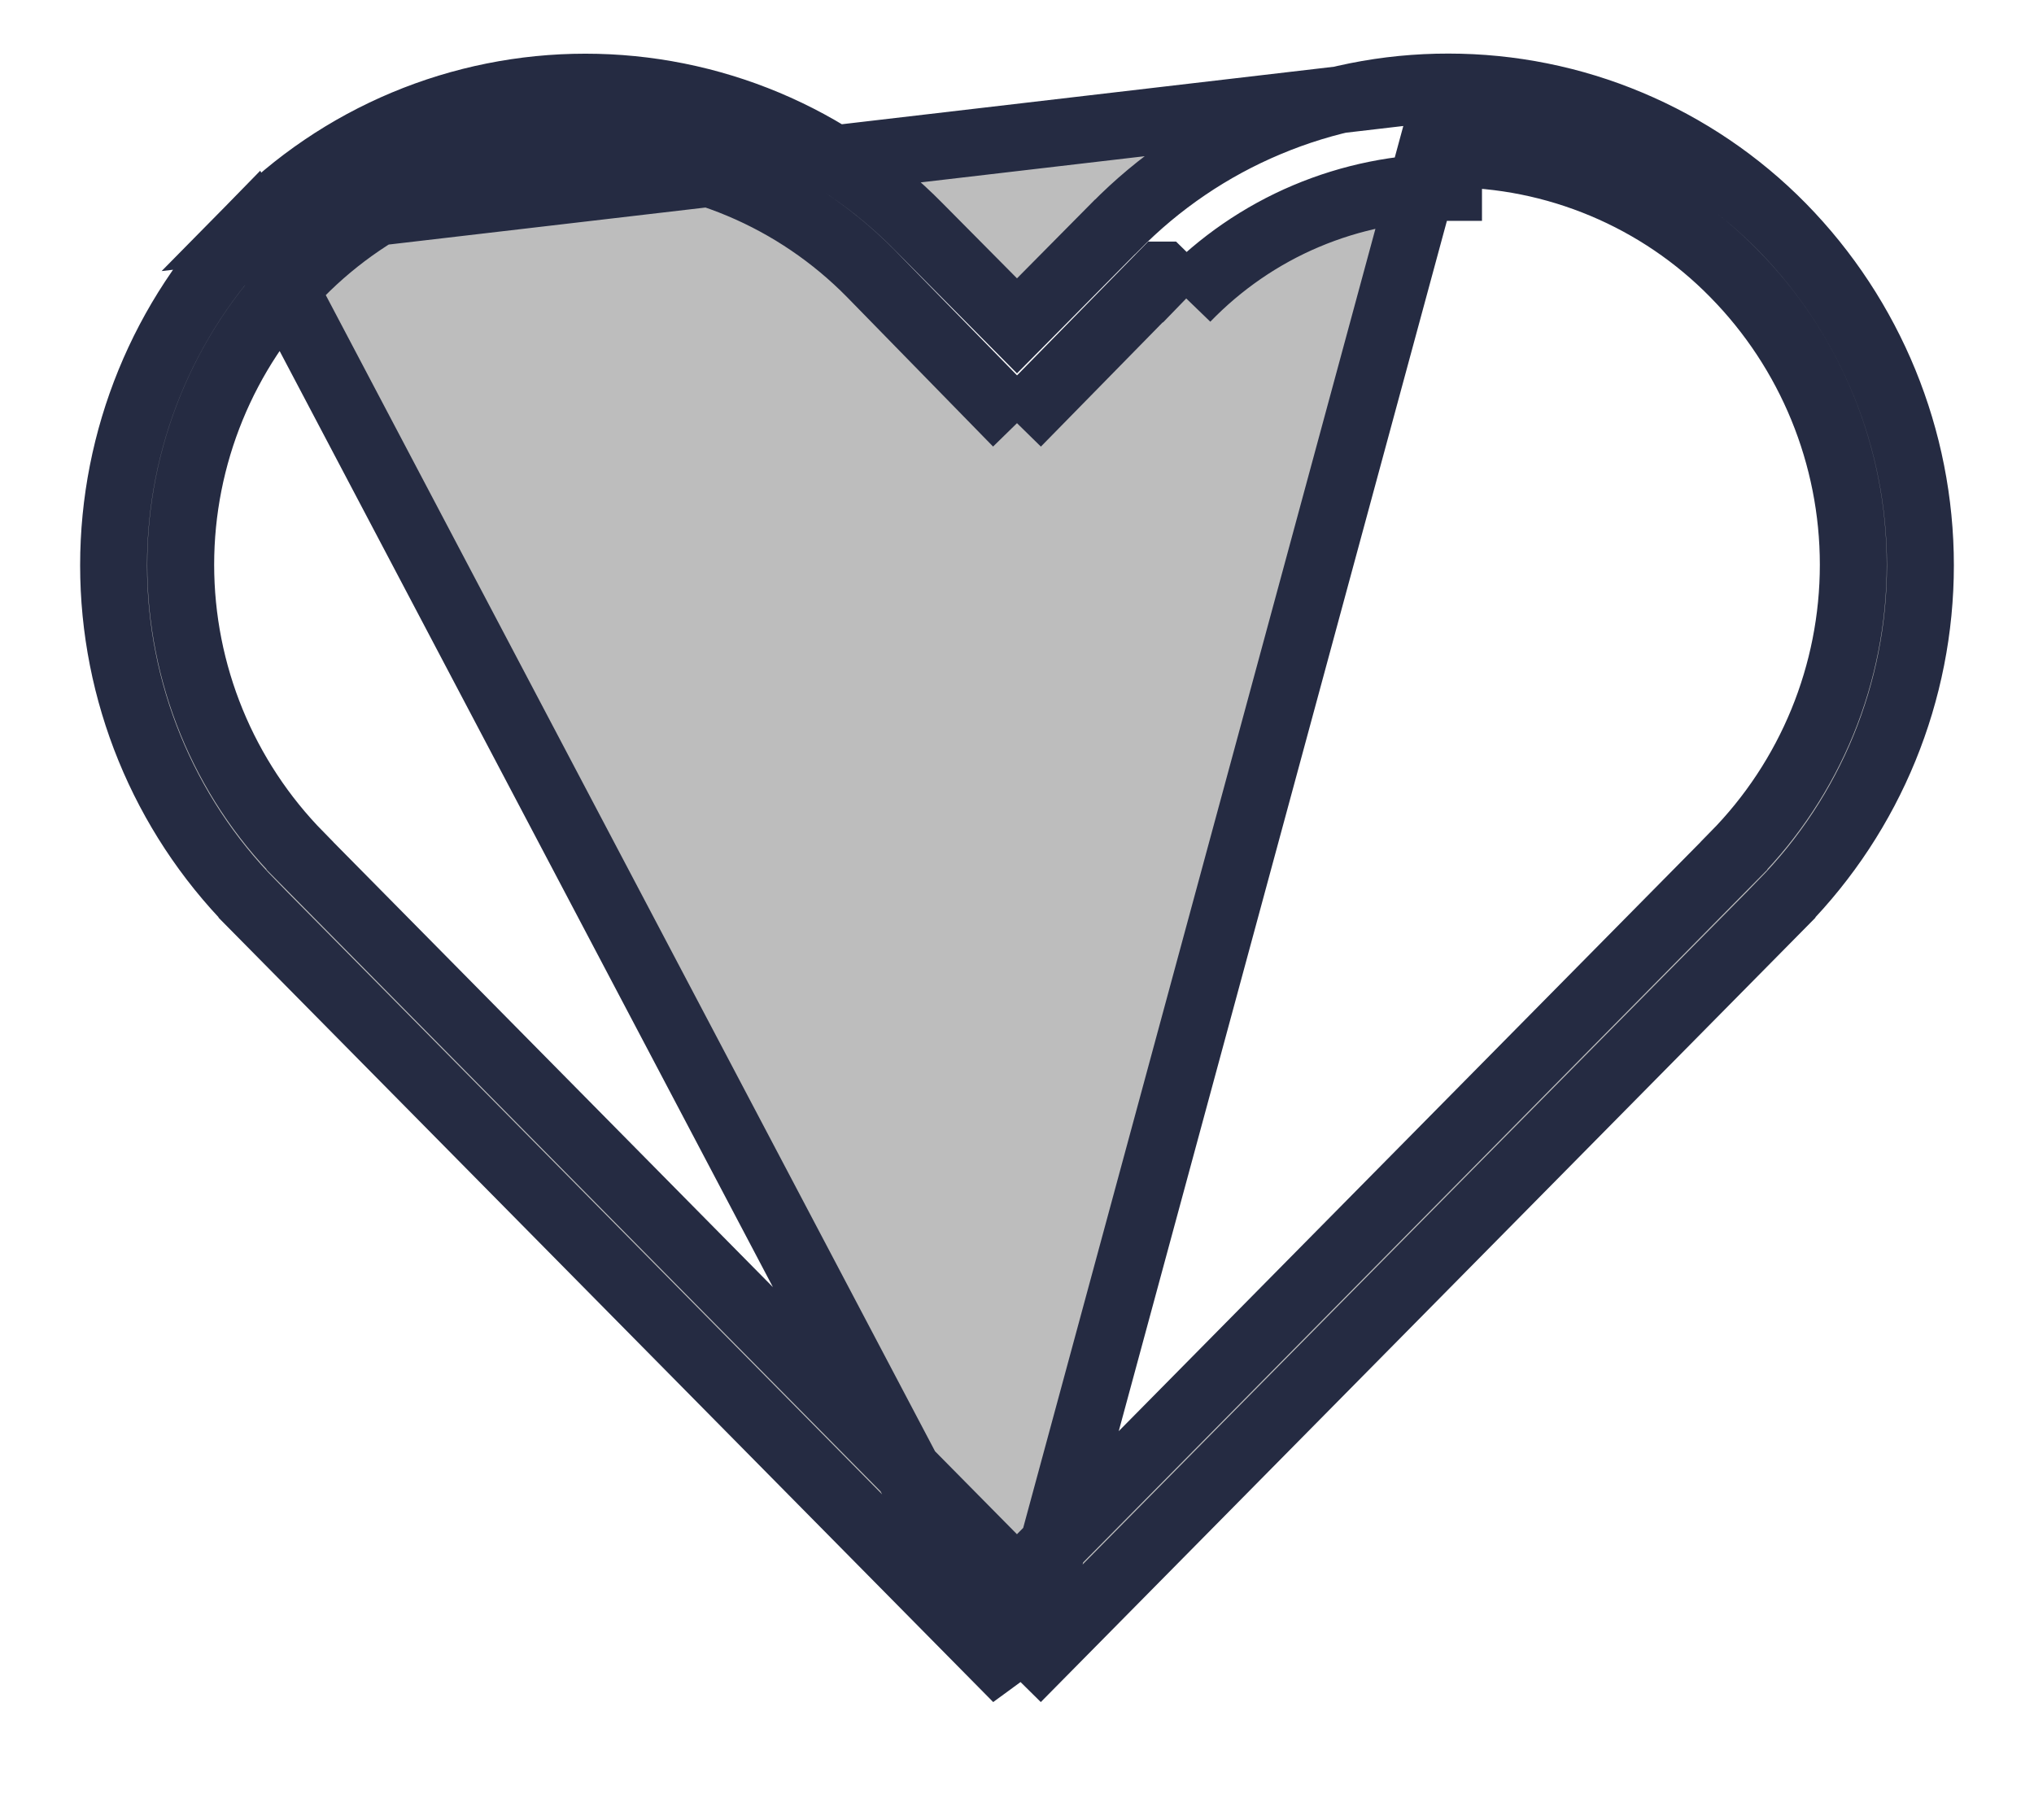 <svg width="19" height="17" viewBox="0 0 19 17" fill="none" xmlns="http://www.w3.org/2000/svg">
<path d="M9.5 3.953L8.136 2.557L8.135 2.556C7.787 2.202 7.372 1.92 6.914 1.728C6.457 1.536 5.965 1.437 5.468 1.437C4.972 1.437 4.48 1.536 4.023 1.728C3.565 1.92 3.15 2.202 2.802 2.556C2.088 3.281 1.688 4.258 1.688 5.275C1.688 6.293 2.088 7.269 2.802 7.994L2.802 7.995L9.277 14.551L9.5 14.776L9.722 14.551L16.197 7.995L16.197 7.994C16.912 7.269 17.312 6.293 17.312 5.275C17.312 4.258 16.912 3.281 16.198 2.556C15.85 2.201 15.435 1.92 14.977 1.728C14.519 1.536 14.028 1.437 13.531 1.438C13.531 1.438 13.531 1.438 13.531 1.438L13.531 1.75C13.074 1.749 12.621 1.841 12.2 2.019C11.779 2.197 11.399 2.459 11.081 2.788M9.5 3.953L10.857 2.569L10.858 2.569L11.081 2.788M9.5 3.953L10.856 2.57M9.5 3.953L10.856 2.57M11.081 2.788L10.856 2.57M11.081 2.788L10.856 2.57M13.531 0.813L13.531 0.813C12.951 0.812 12.377 0.927 11.842 1.152C11.307 1.376 10.823 1.705 10.417 2.119L10.415 2.12L9.722 2.82L9.5 3.044L9.278 2.82L8.584 2.12L8.583 2.119C8.177 1.706 7.692 1.377 7.157 1.153C6.622 0.929 6.048 0.814 5.468 0.814C4.889 0.814 4.315 0.929 3.78 1.153C3.245 1.377 2.76 1.706 2.354 2.119L13.531 0.813ZM13.531 0.813C14.111 0.813 14.685 0.928 15.22 1.153C15.754 1.377 16.239 1.705 16.646 2.119C17.474 2.963 17.939 4.098 17.939 5.281C17.939 6.464 17.475 7.599 16.646 8.443C16.646 8.443 16.646 8.443 16.646 8.444L9.5 15.68M13.531 0.813L9.5 15.68M9.5 15.68L2.354 8.444C2.354 8.443 2.354 8.443 2.354 8.443C1.525 7.599 1.061 6.464 1.061 5.281C1.061 4.098 1.525 2.963 2.354 2.119L9.5 15.68Z" fill="#BDBDBD" stroke="#252B42" stroke-width="0.625"/>
</svg>
